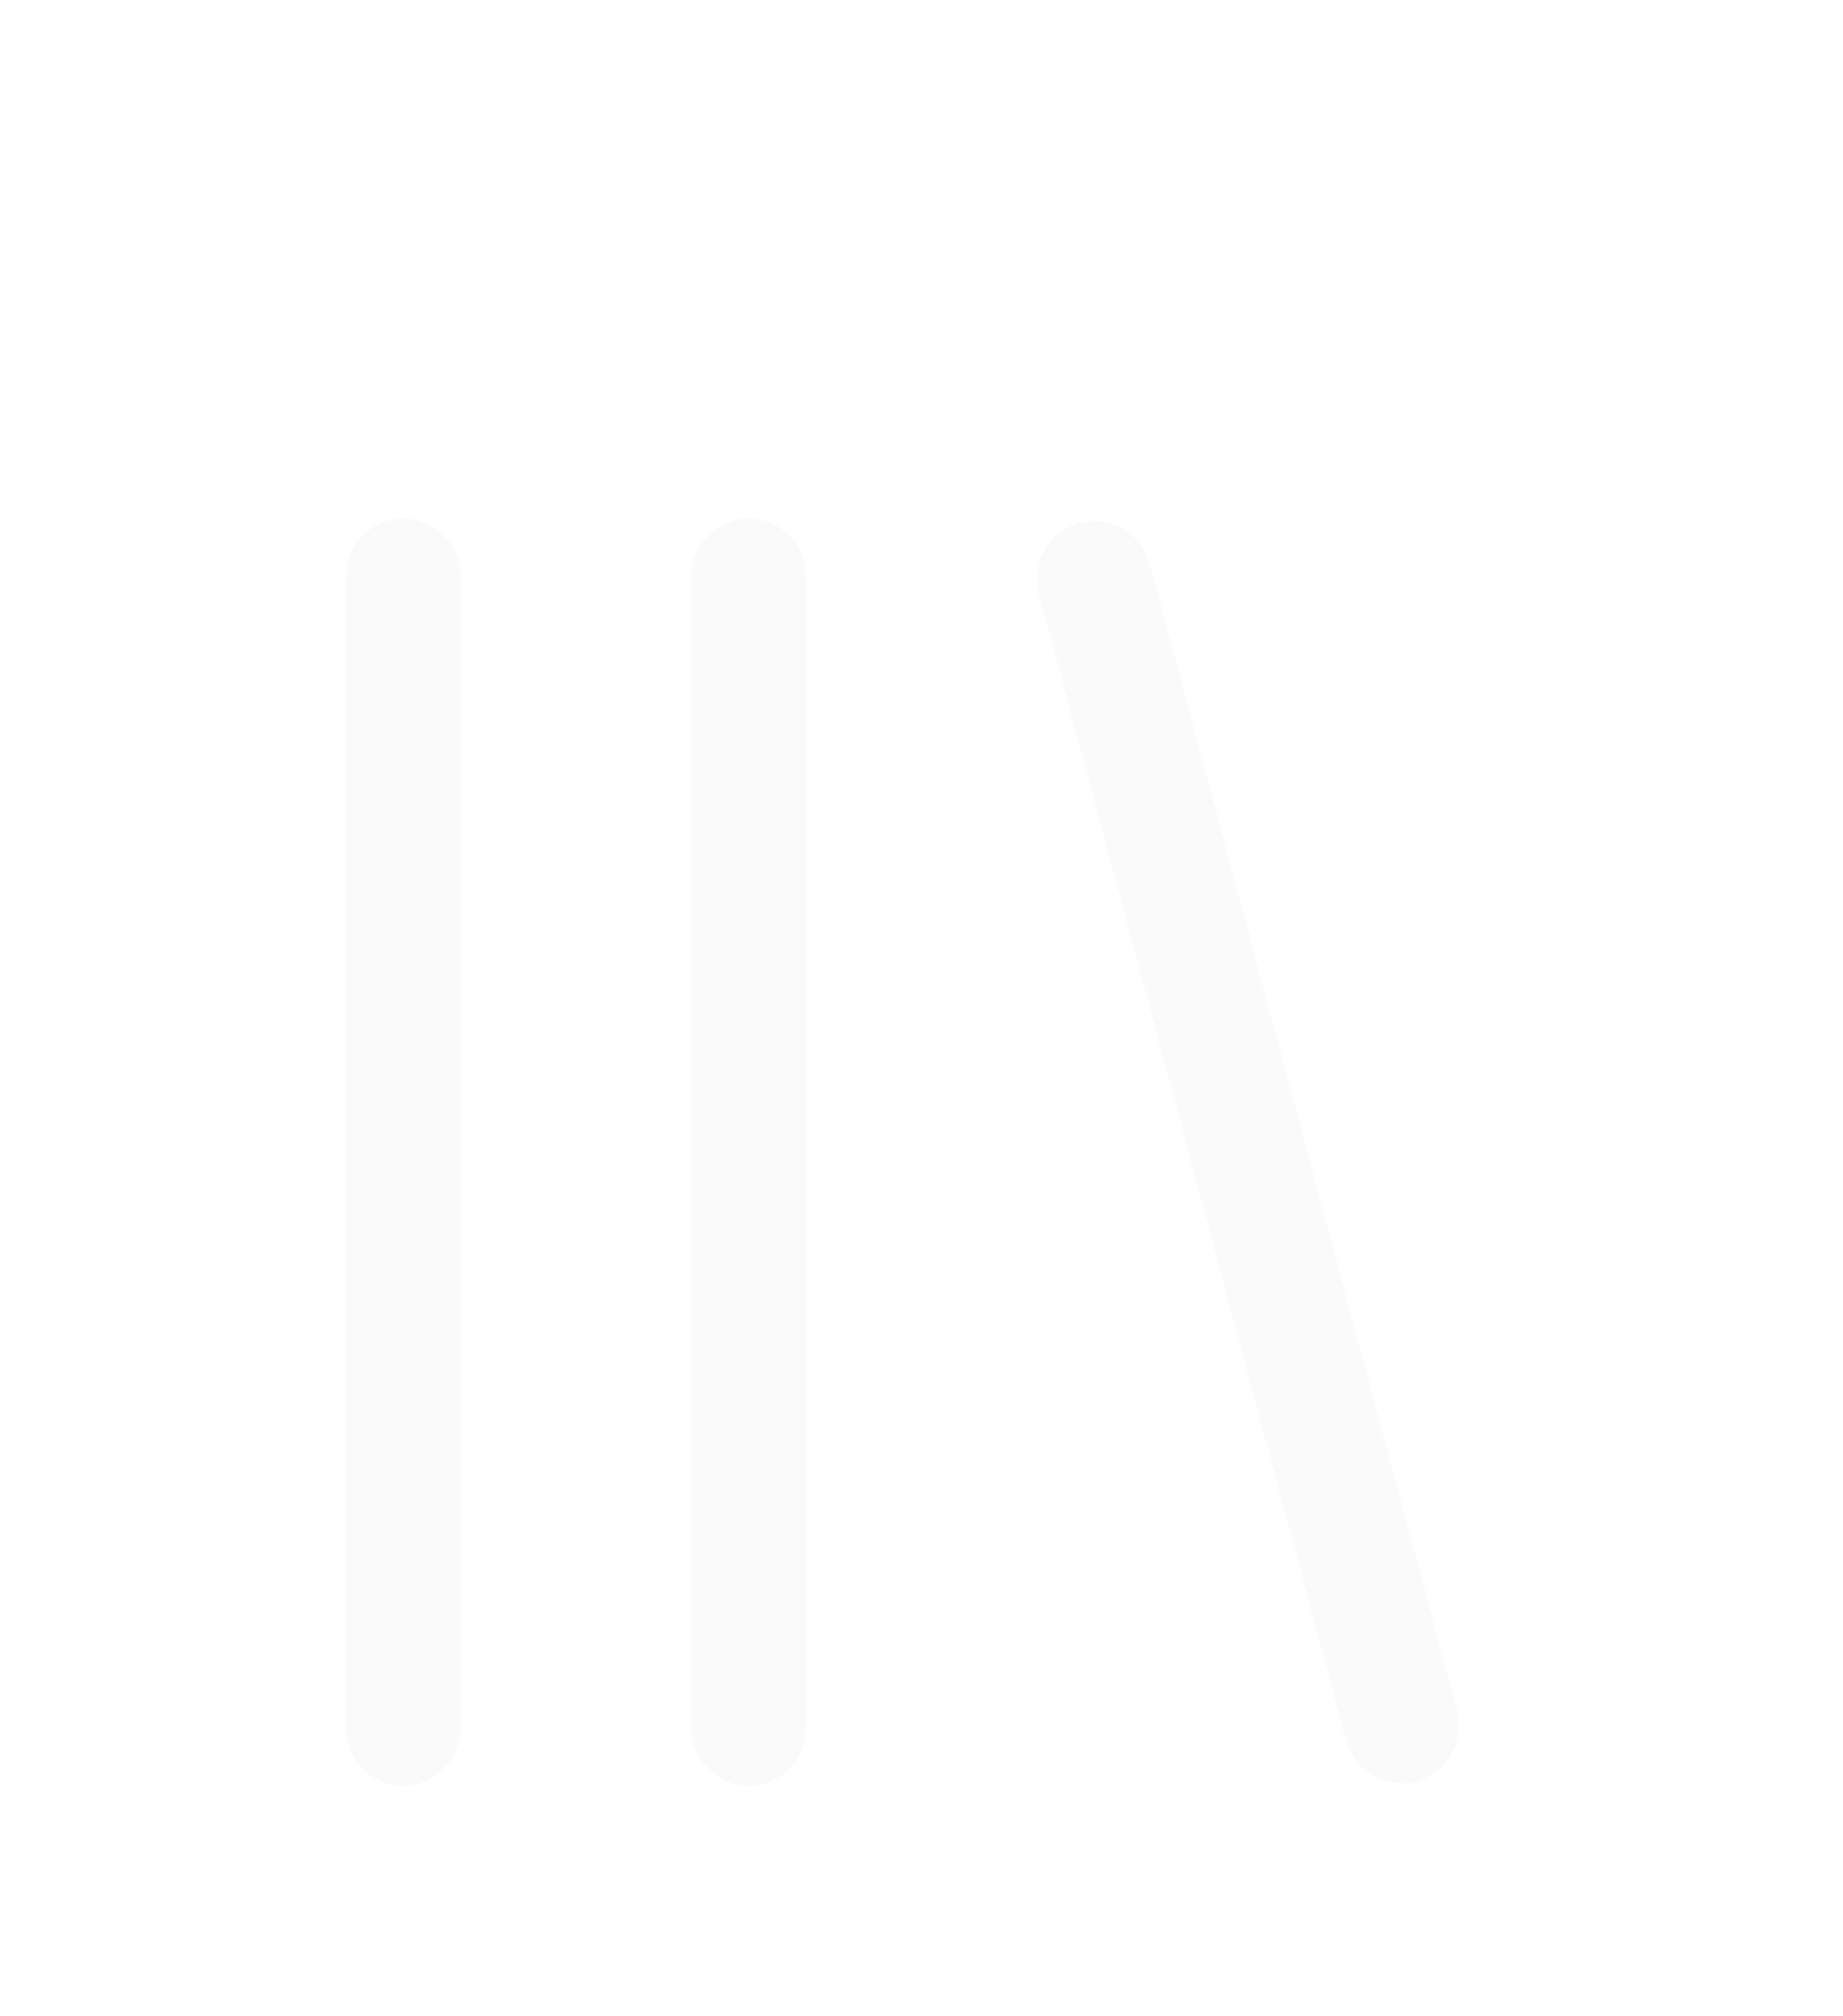 <svg width="32" height="35" viewBox="0 0 32 35" fill="none" xmlns="http://www.w3.org/2000/svg">
<g filter="url(#filter0_d_19_101)">
<path d="M7 26V6" stroke="#FAFAFA" stroke-width="2" stroke-linecap="round" stroke-linejoin="round"/>
</g>
<g filter="url(#filter1_d_19_101)">
<path d="M13 6V26" stroke="#FAFAFA" stroke-width="2" stroke-linecap="round" stroke-linejoin="round"/>
</g>
<g filter="url(#filter2_d_19_101)">
<path d="M19 6.043L24.336 25.956" stroke="#FAFAFA" stroke-width="2" stroke-linecap="round" stroke-linejoin="round"/>
</g>
<defs>
<filter id="filter0_d_19_101" x="2" y="5" width="10" height="30" filterUnits="userSpaceOnUse" color-interpolation-filters="sRGB">
<feFlood flood-opacity="0" result="BackgroundImageFix"/>
<feColorMatrix in="SourceAlpha" type="matrix" values="0 0 0 0 0 0 0 0 0 0 0 0 0 0 0 0 0 0 127 0" result="hardAlpha"/>
<feOffset dy="4"/>
<feGaussianBlur stdDeviation="2"/>
<feComposite in2="hardAlpha" operator="out"/>
<feColorMatrix type="matrix" values="0 0 0 0 0 0 0 0 0 0 0 0 0 0 0 0 0 0 0.25 0"/>
<feBlend mode="normal" in2="BackgroundImageFix" result="effect1_dropShadow_19_101"/>
<feBlend mode="normal" in="SourceGraphic" in2="effect1_dropShadow_19_101" result="shape"/>
</filter>
<filter id="filter1_d_19_101" x="8" y="5" width="10" height="30" filterUnits="userSpaceOnUse" color-interpolation-filters="sRGB">
<feFlood flood-opacity="0" result="BackgroundImageFix"/>
<feColorMatrix in="SourceAlpha" type="matrix" values="0 0 0 0 0 0 0 0 0 0 0 0 0 0 0 0 0 0 127 0" result="hardAlpha"/>
<feOffset dy="4"/>
<feGaussianBlur stdDeviation="2"/>
<feComposite in2="hardAlpha" operator="out"/>
<feColorMatrix type="matrix" values="0 0 0 0 0 0 0 0 0 0 0 0 0 0 0 0 0 0 0.25 0"/>
<feBlend mode="normal" in2="BackgroundImageFix" result="effect1_dropShadow_19_101"/>
<feBlend mode="normal" in="SourceGraphic" in2="effect1_dropShadow_19_101" result="shape"/>
</filter>
<filter id="filter2_d_19_101" x="14" y="5.043" width="15.336" height="29.914" filterUnits="userSpaceOnUse" color-interpolation-filters="sRGB">
<feFlood flood-opacity="0" result="BackgroundImageFix"/>
<feColorMatrix in="SourceAlpha" type="matrix" values="0 0 0 0 0 0 0 0 0 0 0 0 0 0 0 0 0 0 127 0" result="hardAlpha"/>
<feOffset dy="4"/>
<feGaussianBlur stdDeviation="2"/>
<feComposite in2="hardAlpha" operator="out"/>
<feColorMatrix type="matrix" values="0 0 0 0 0 0 0 0 0 0 0 0 0 0 0 0 0 0 0.25 0"/>
<feBlend mode="normal" in2="BackgroundImageFix" result="effect1_dropShadow_19_101"/>
<feBlend mode="normal" in="SourceGraphic" in2="effect1_dropShadow_19_101" result="shape"/>
</filter>
</defs>
</svg>

